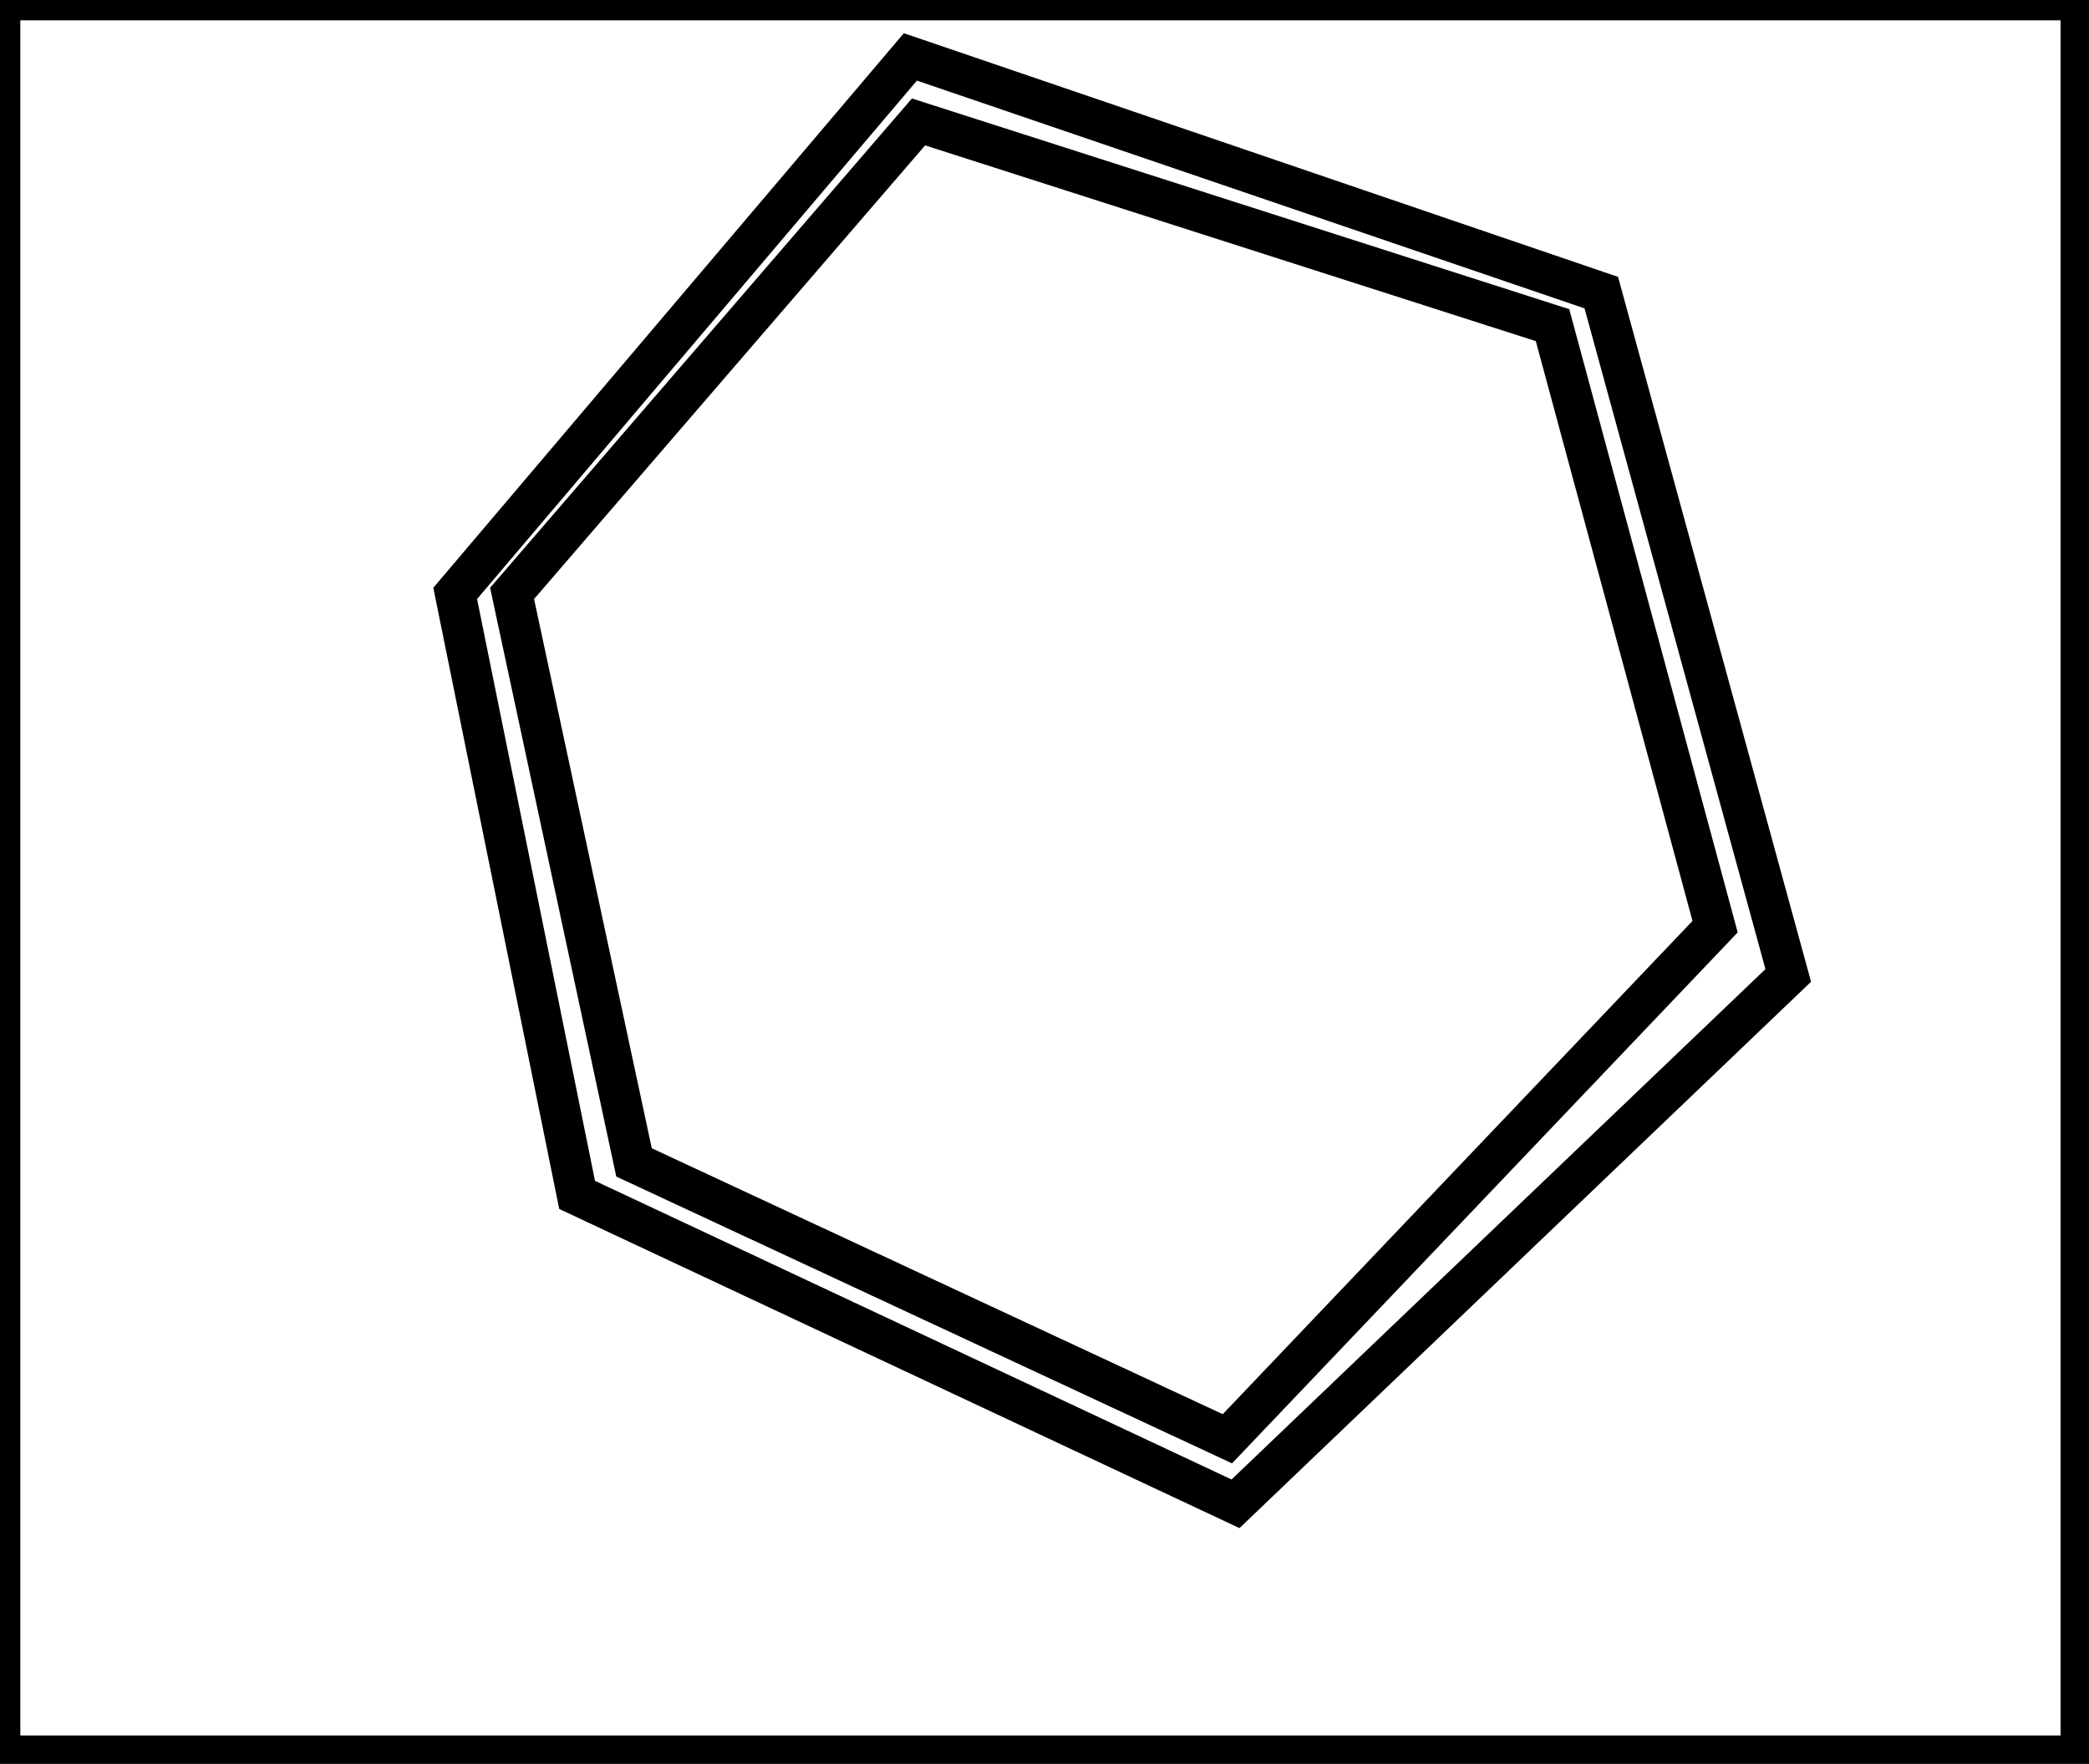<?xml version="1.0" encoding="utf-8" ?>
<svg baseProfile="full" height="217" version="1.1" width="257" xmlns="http://www.w3.org/2000/svg" xmlns:ev="http://www.w3.org/2001/xml-events" xmlns:xlink="http://www.w3.org/1999/xlink"><defs /><rect fill="white" height="217" width="257" x="0" y="0" /><path d="M 113,15 L 63,73 L 78,143 L 151,177 L 211,114 L 191,40 Z" fill="none" stroke="black" stroke-width="5" /><path d="M 112,7 L 197,36 L 220,120 L 152,185 L 71,147 L 56,73 Z" fill="none" stroke="black" stroke-width="5" /><path d="M 0,0 L 0,216 L 256,216 L 256,0 Z" fill="none" stroke="black" stroke-width="5" /></svg>